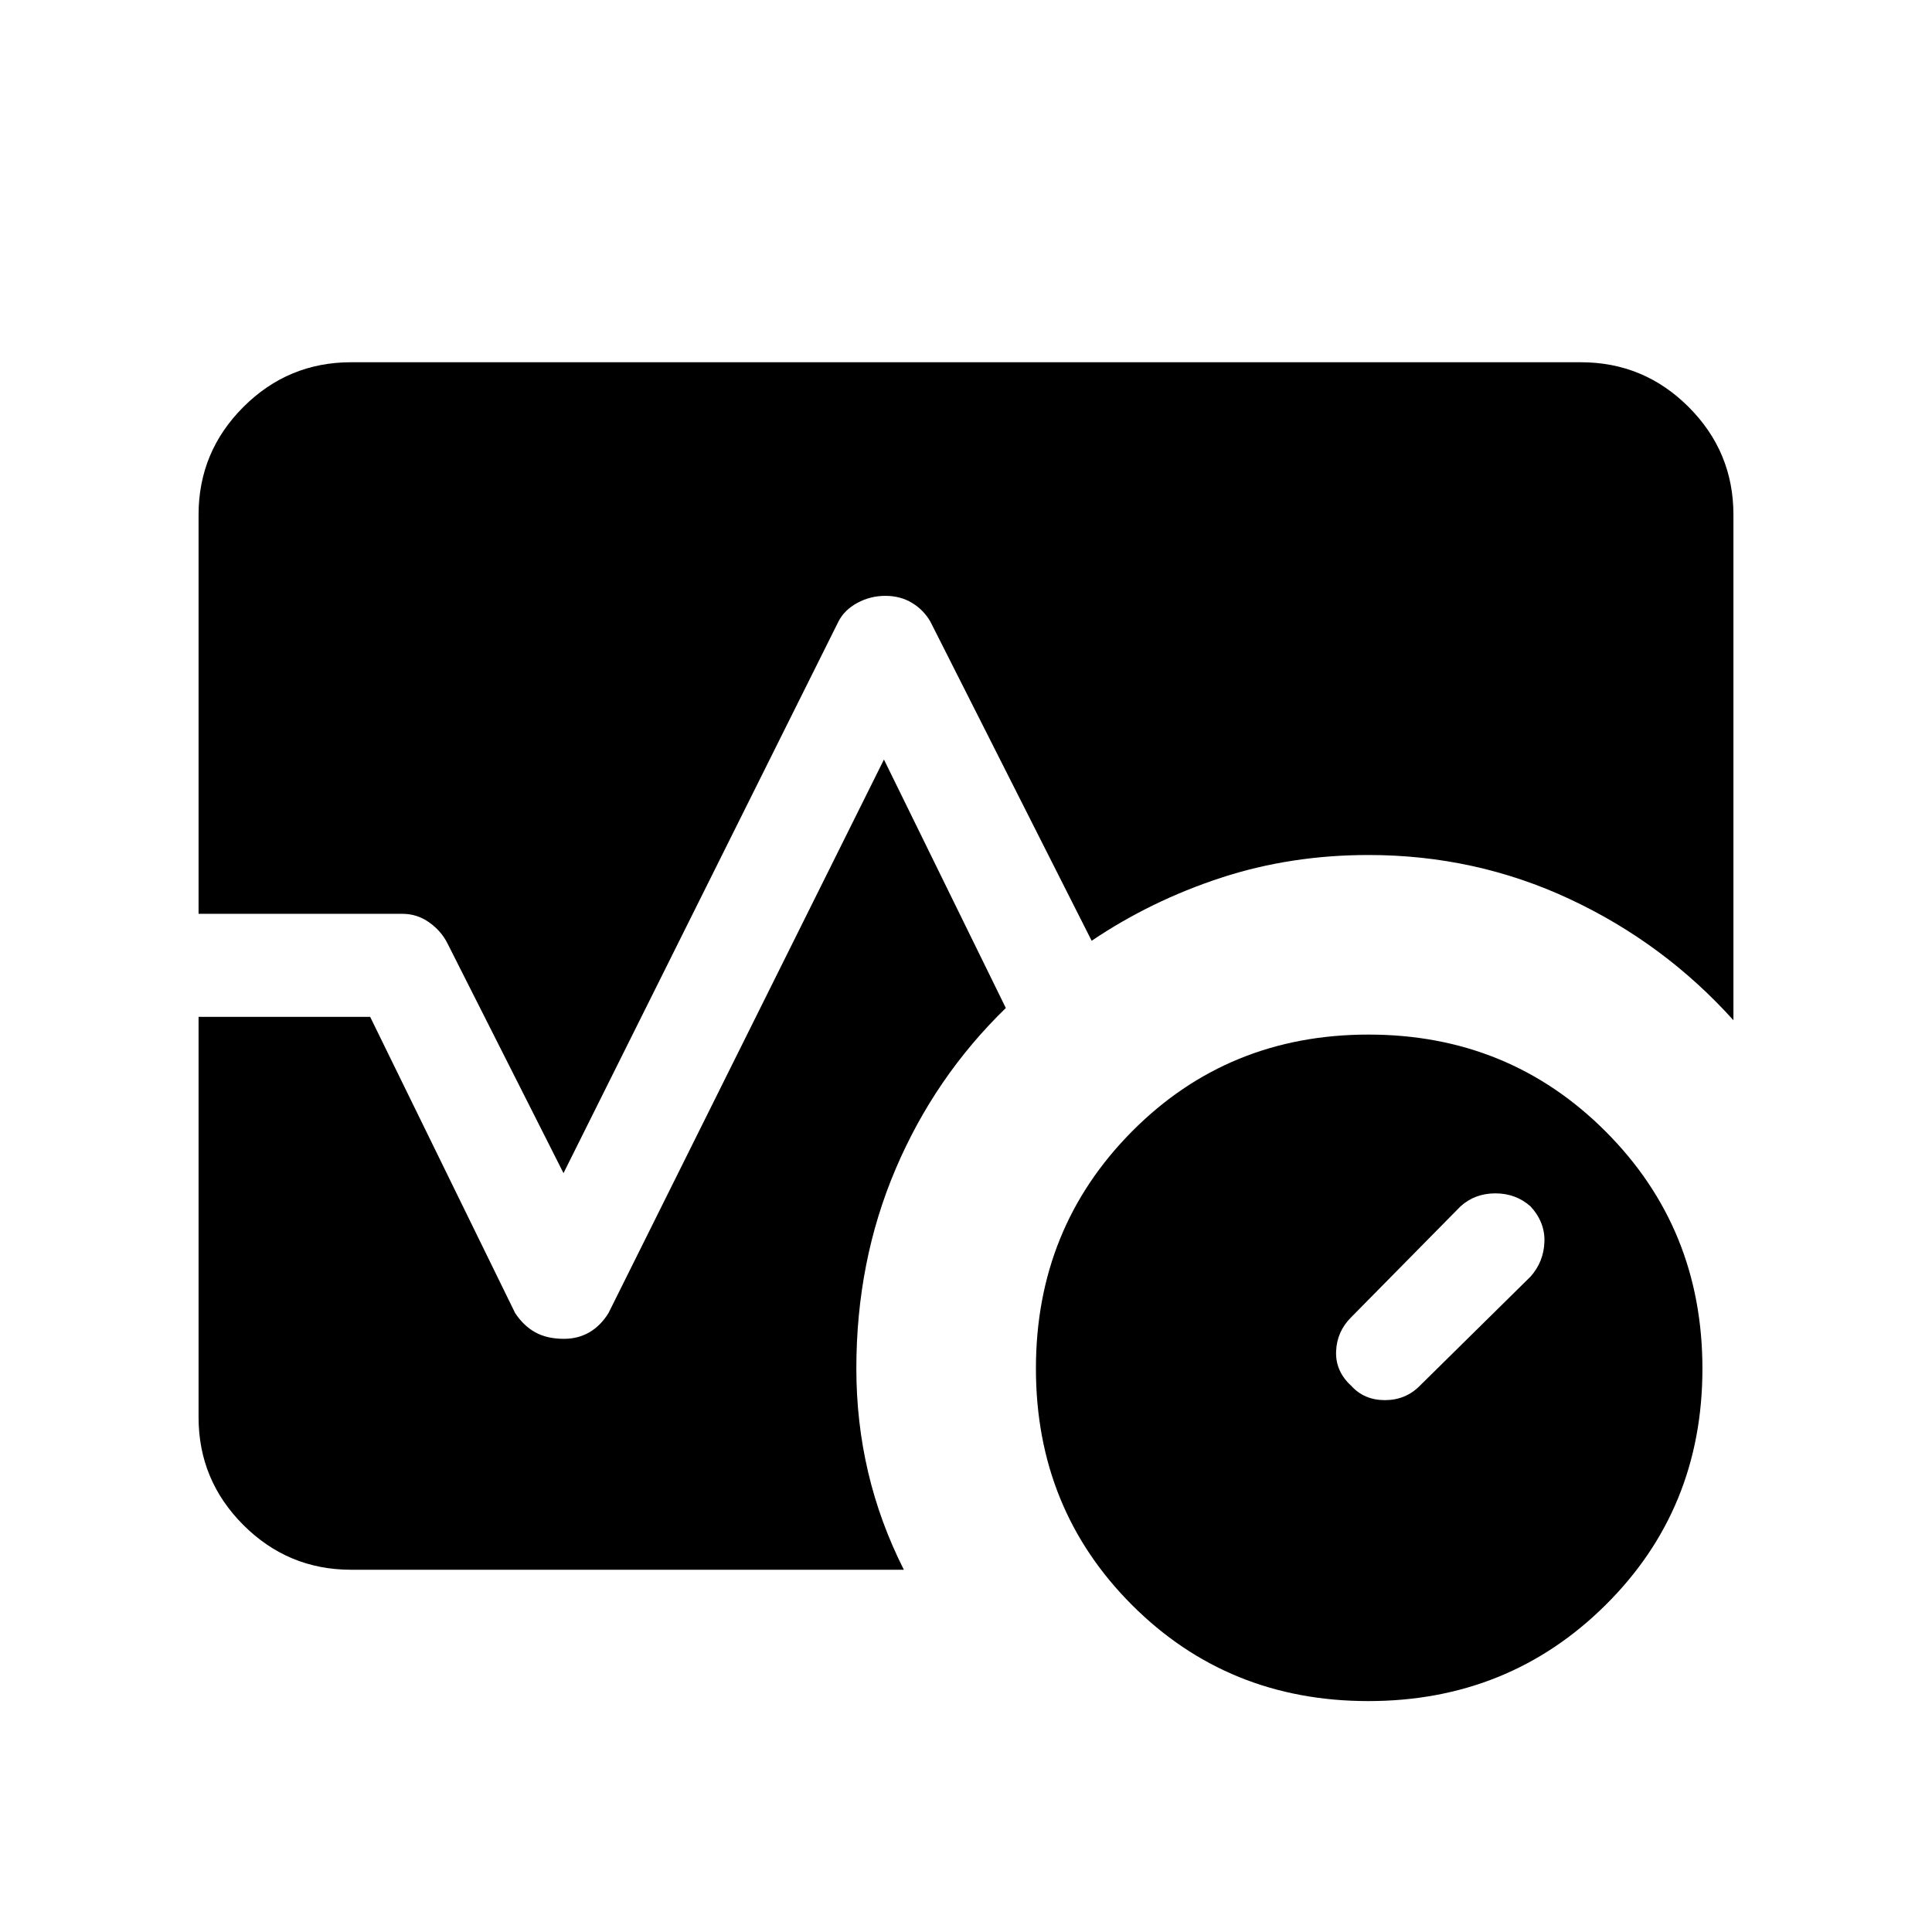 <svg xmlns="http://www.w3.org/2000/svg" height="40" viewBox="0 96 960 960" width="40"><path d="M760.564 730.282q6.462-7.28 6.846-17.114.385-9.835-6.917-17.732-7.261-6.462-17.454-6.462-10.193 0-17.321 6.462l-54.308 55.077q-7.128 7.07-7.512 16.958-.385 9.888 7.512 17.119 6.462 7.128 16.734 7.128 10.273 0 17.343-7.128l55.077-54.308Zm-80.643 210.974q-69.728 0-117.453-47.759-47.724-47.758-47.724-117.487 0-69.728 47.758-117.831 47.759-48.102 117.488-48.102 69.728 0 117.831 48.137 48.102 48.137 48.102 117.865t-48.137 117.453q-48.137 47.724-117.865 47.724ZM98.667 550.077V351.795q0-31.302 22.246-53.549Q143.159 276 174.461 276h611.078q31.301 0 53.548 22.246 22.246 22.247 22.246 53.549v251.154q-34.564-38.359-81.4-60.231-46.836-21.872-99.933-21.872-38.827 0-73.459 11.368-34.632 11.368-64.103 31.248l-80.156-158.616q-3.359-5.795-9.118-9.282t-13.226-3.487q-7.468 0-13.916 3.487t-9.406 9.282L280 678.923l-57.616-114.077q-3.073-6.2-9.082-10.485-6.009-4.284-13.302-4.284H98.667ZM174.46 876q-31.302 0-53.548-22.246-22.246-22.247-22.246-53.549V601.256h85.256l72.026 147.154q4.125 6.308 9.975 9.577t14.275 3.269q7.109 0 12.698-3.269 5.59-3.269 9.487-9.577l136.847-275 60.564 123.462q-35.308 34.282-54.795 80.08Q425.513 722.75 425.513 776q0 26.564 5.859 51.513 5.859 24.948 17.757 48.487H174.461Z"/></svg>